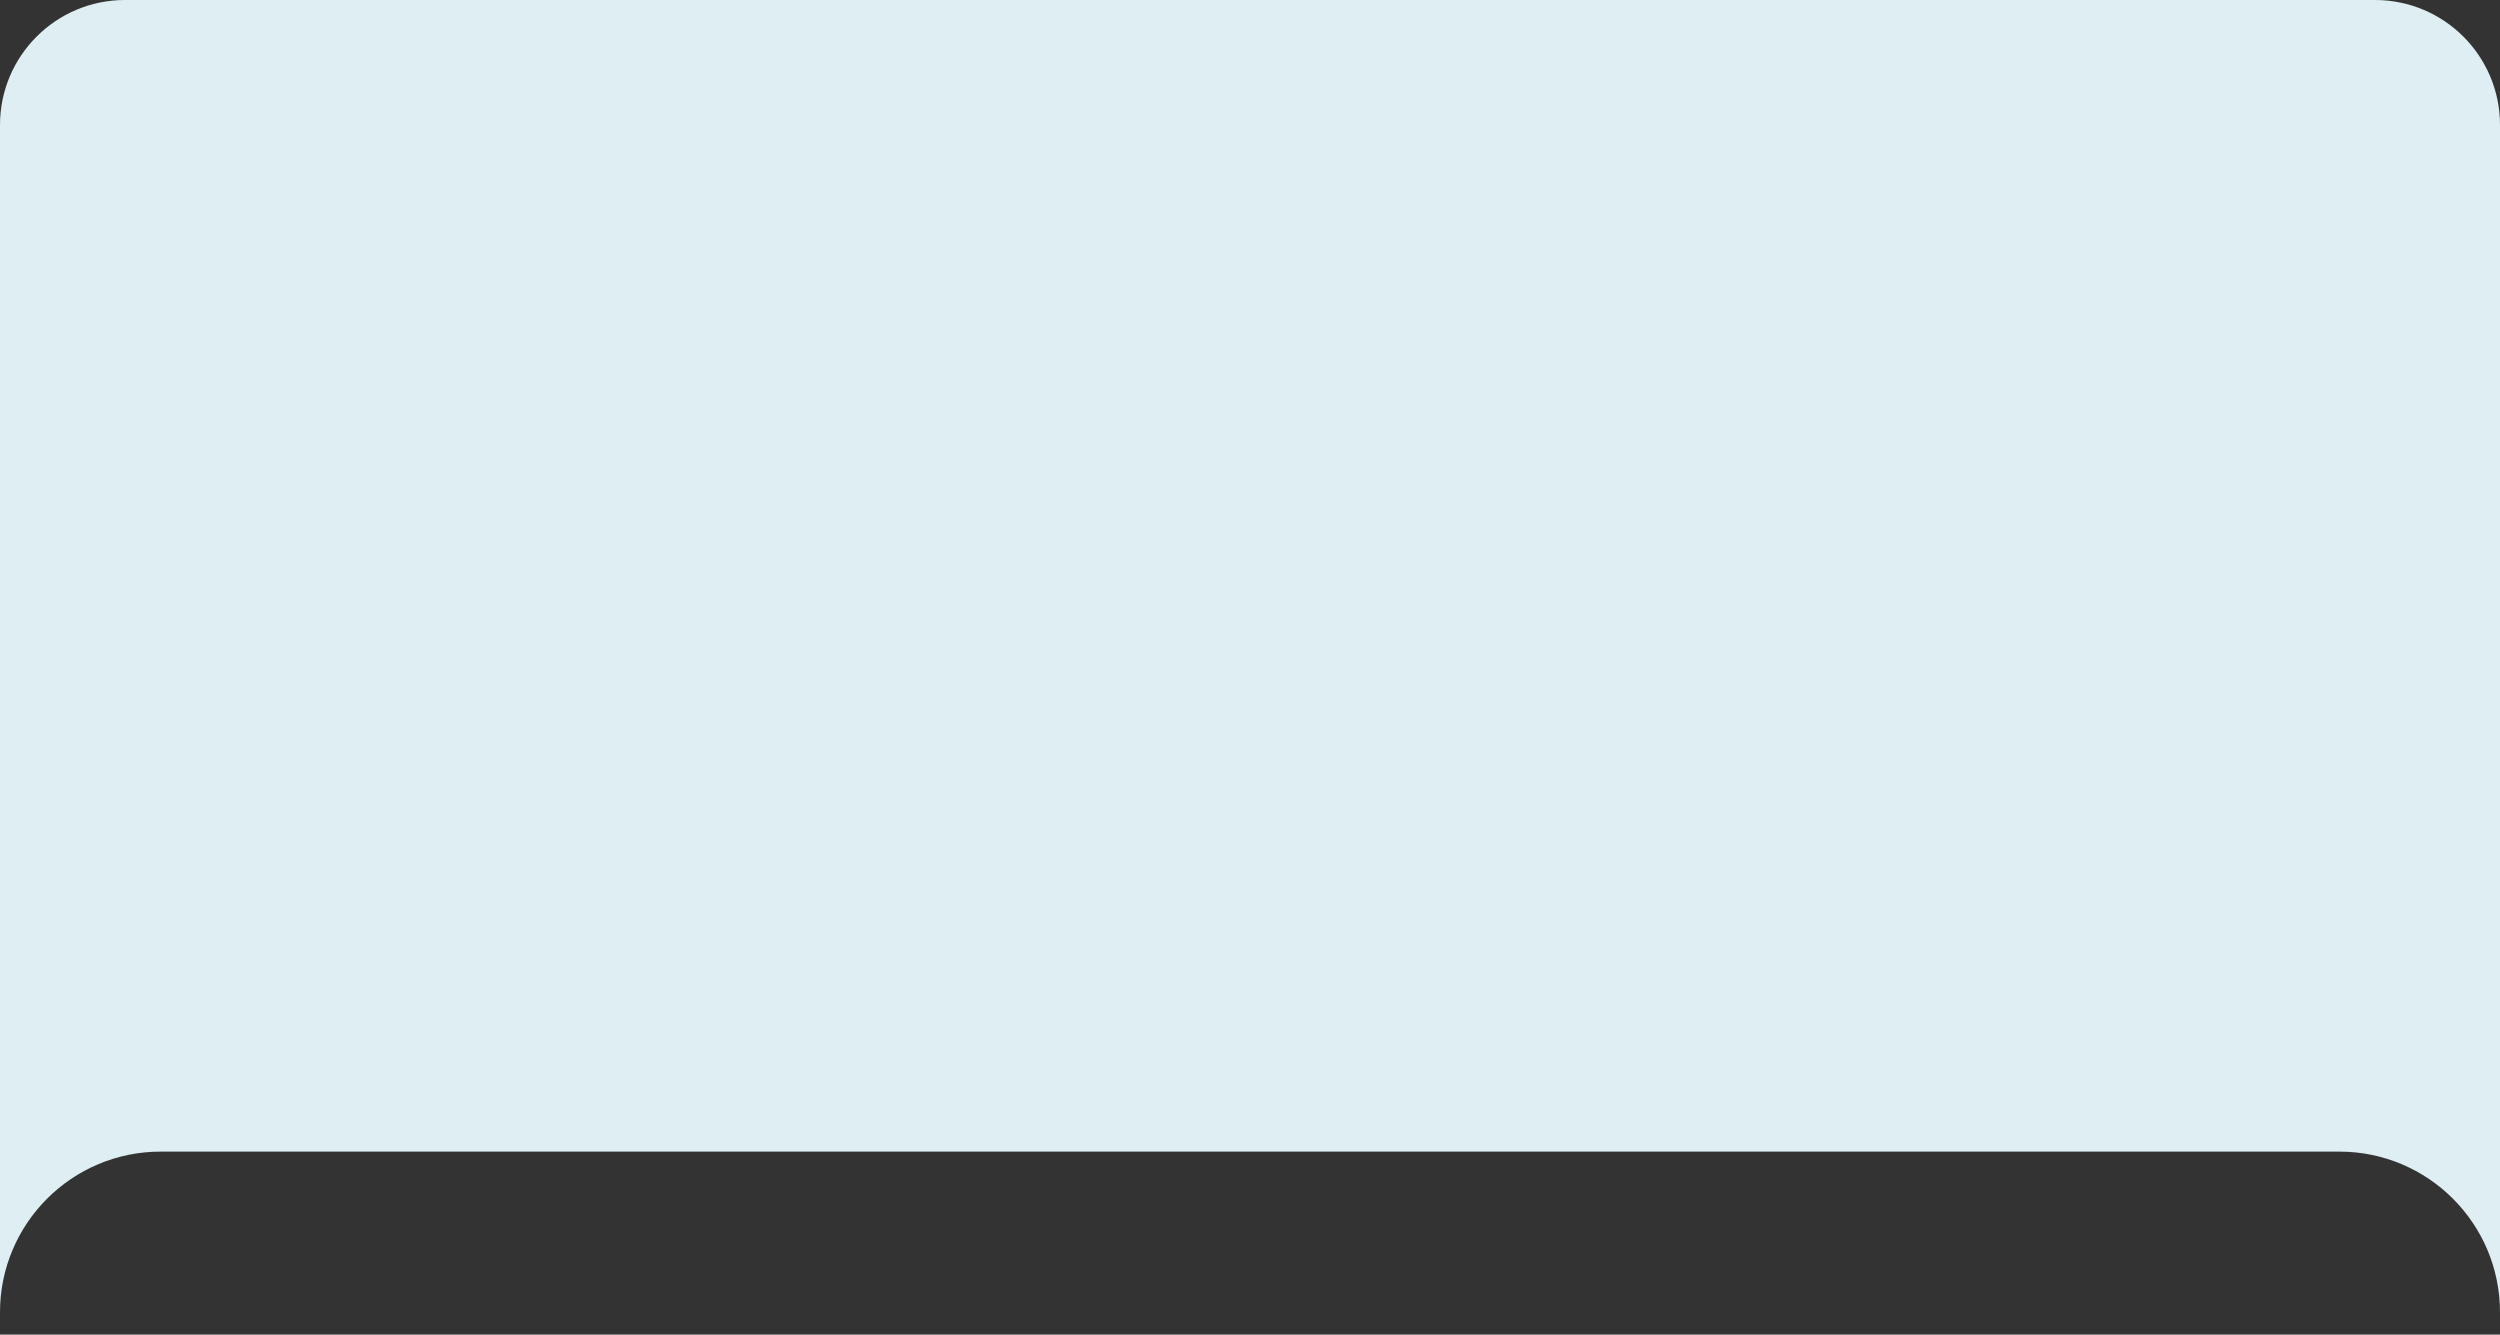 <?xml version="1.0" encoding="UTF-8"?><svg id="Calque_1" xmlns="http://www.w3.org/2000/svg" viewBox="0 0 700 373.69"><rect x="0" y="0" width="700" height="373.69" fill="#333333" stroke="none"/><defs><style>.cls-1{fill:#e1f1f6;opacity:.98;}</style></defs><path class="cls-1" d="M700,373.69H0V35C0,15.67,15.67,0,35,0H665c19.33,0,35,15.67,35,35V373.69Zm0,0v-6.24c0-24.85-20.15-45-45-45H45c-24.85,0-45,20.15-45,45v6.24H700Z"/></svg>